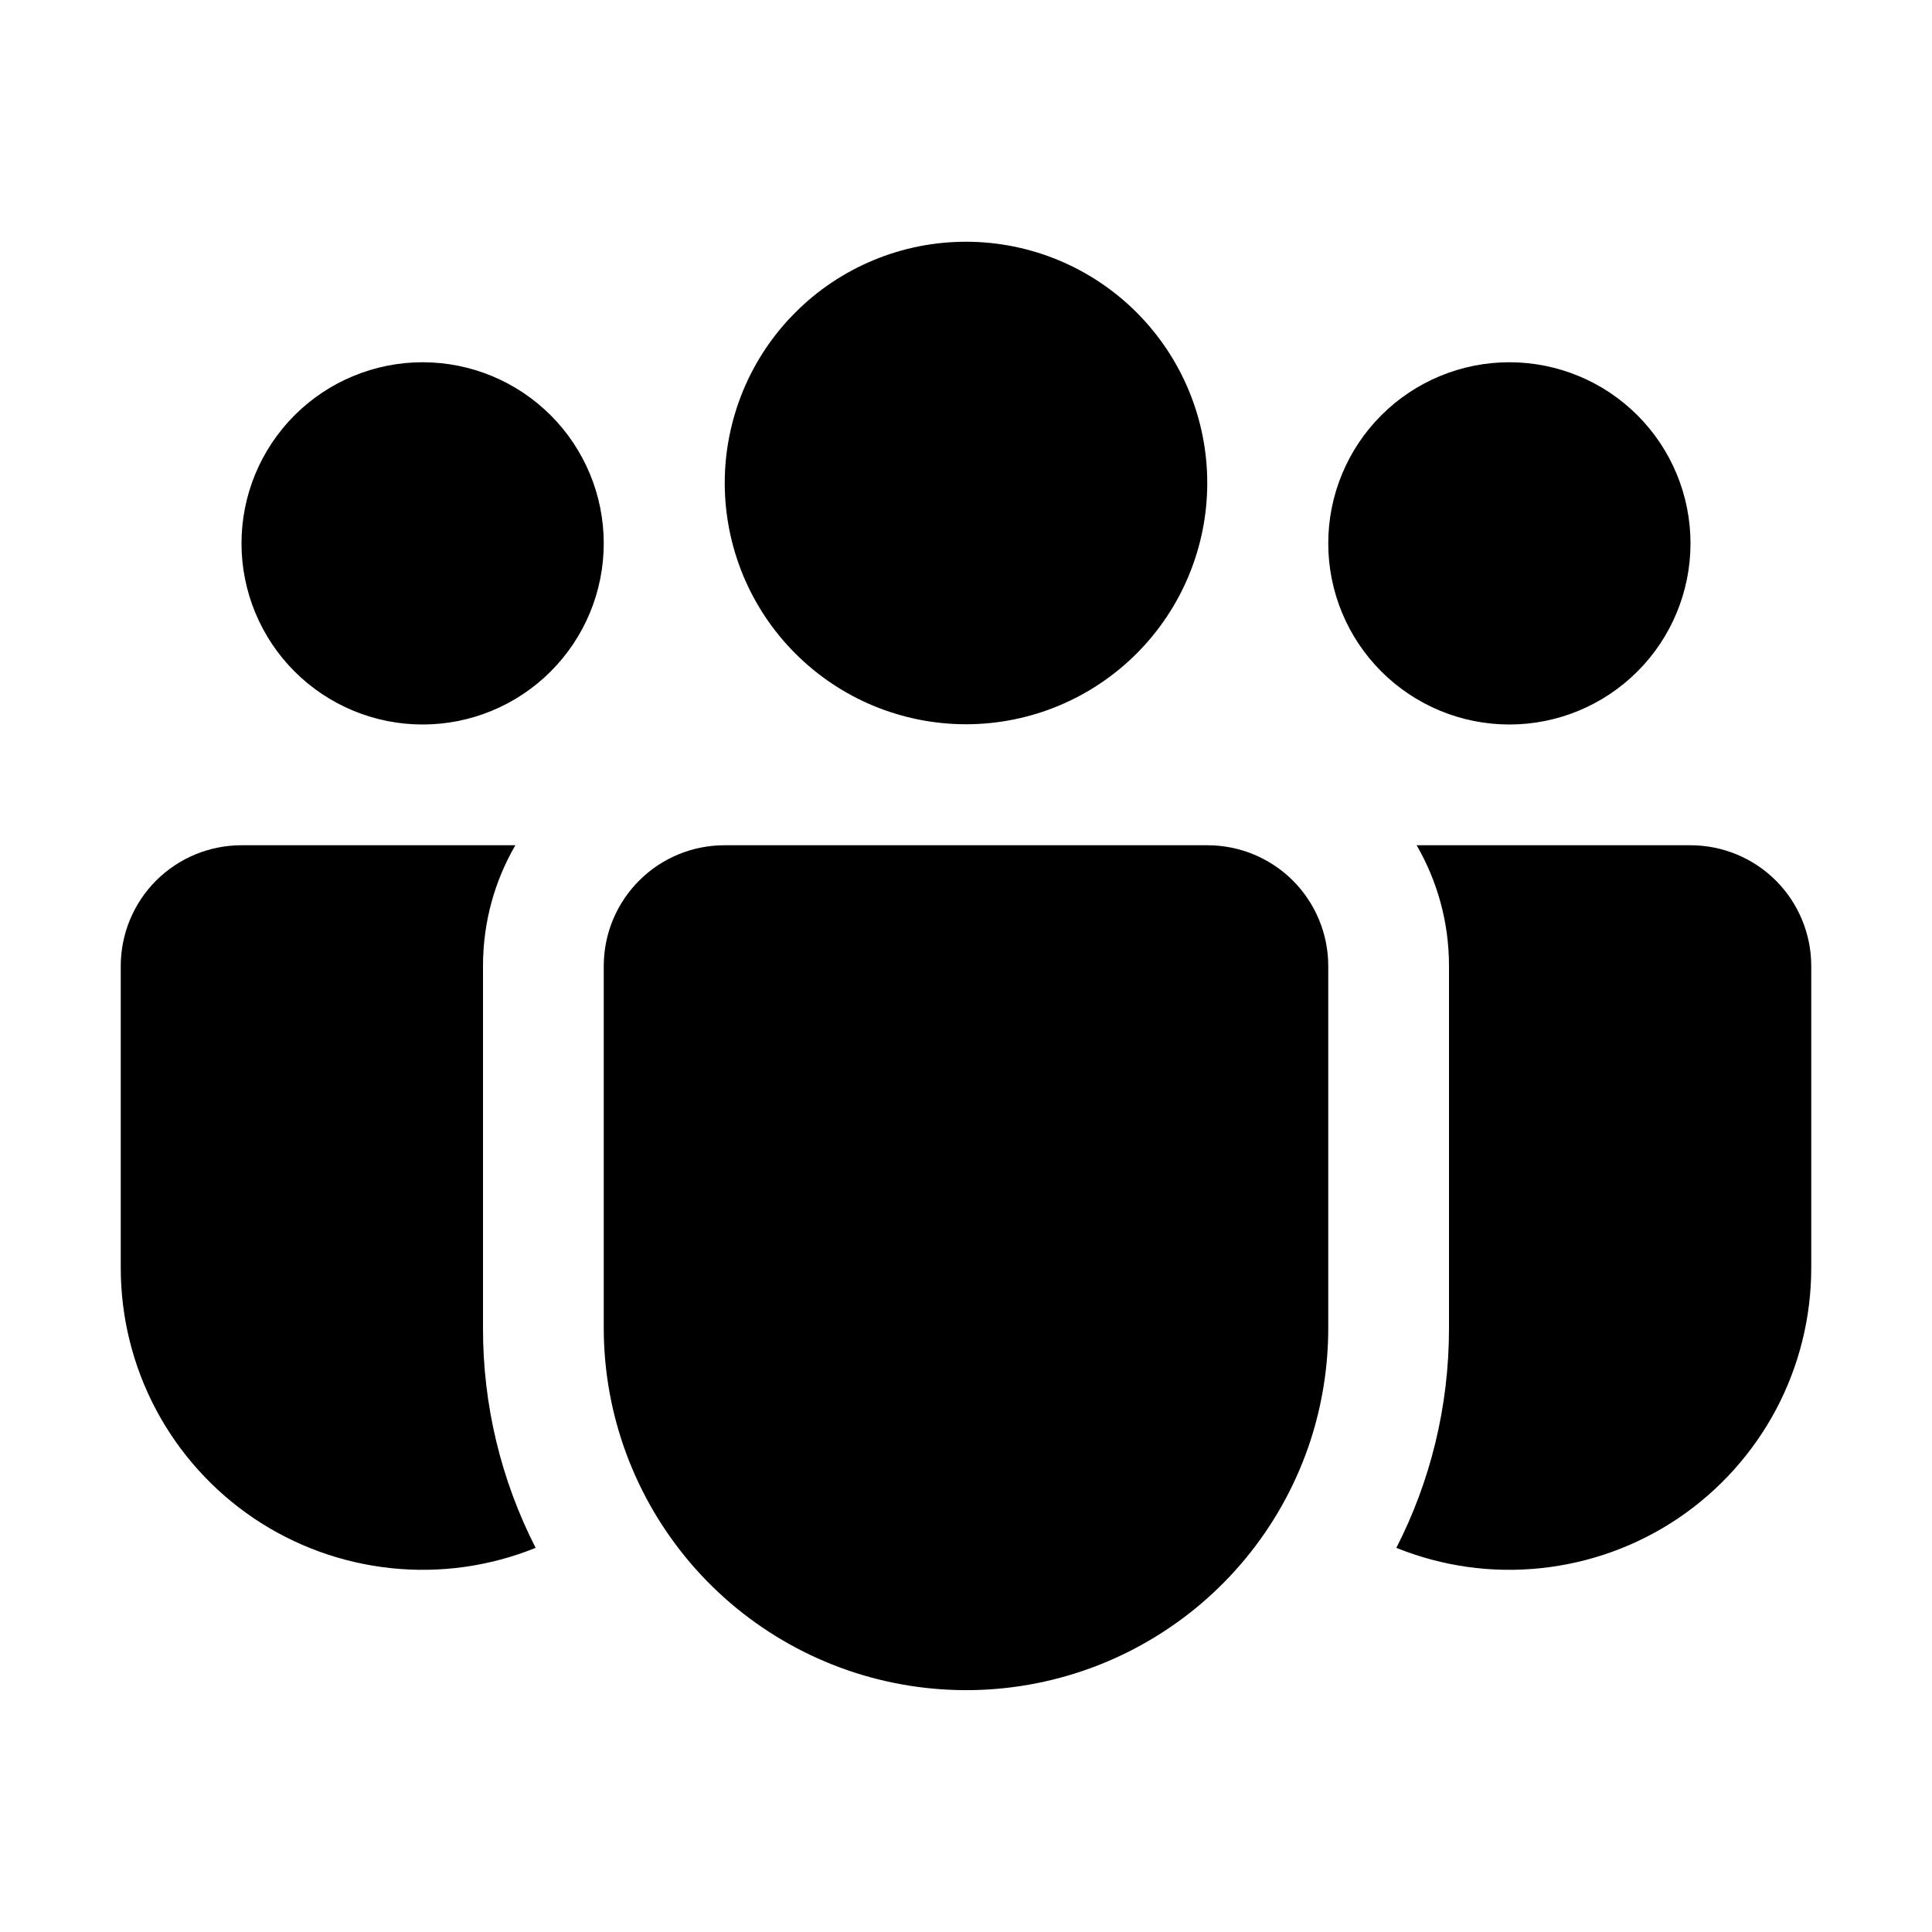 <svg width="24" height="24" viewBox="0 0 24 24" fill="none" xmlns="http://www.w3.org/2000/svg">
<path d="M12 3.003C11.606 3.003 11.217 3.08 10.853 3.231C10.489 3.382 10.159 3.602 9.881 3.881C9.602 4.159 9.382 4.489 9.231 4.853C9.081 5.217 9.003 5.606 9.003 6C9.003 6.394 9.081 6.783 9.231 7.147C9.382 7.51 9.602 7.841 9.881 8.119C10.159 8.397 10.489 8.618 10.853 8.769C11.217 8.919 11.606 8.997 12 8.997C12.795 8.997 13.557 8.681 14.119 8.119C14.681 7.557 14.997 6.795 14.997 6C14.997 5.205 14.681 4.443 14.119 3.881C13.557 3.319 12.795 3.003 12 3.003V3.003ZM18.75 4.5C18.153 4.5 17.581 4.737 17.159 5.159C16.737 5.581 16.5 6.153 16.5 6.75C16.5 7.347 16.737 7.919 17.159 8.341C17.581 8.763 18.153 9 18.75 9C19.347 9 19.919 8.763 20.341 8.341C20.763 7.919 21 7.347 21 6.75C21 6.153 20.763 5.581 20.341 5.159C19.919 4.737 19.347 4.5 18.75 4.5V4.5ZM5.25 4.5C4.653 4.5 4.081 4.737 3.659 5.159C3.237 5.581 3 6.153 3 6.75C3 7.347 3.237 7.919 3.659 8.341C4.081 8.763 4.653 9 5.25 9C5.847 9 6.419 8.763 6.841 8.341C7.263 7.919 7.5 7.347 7.5 6.75C7.5 6.153 7.263 5.581 6.841 5.159C6.419 4.737 5.847 4.5 5.25 4.5ZM7.5 11.989C7.503 11.593 7.662 11.215 7.943 10.936C8.224 10.656 8.604 10.5 9 10.5H15C15.398 10.5 15.779 10.658 16.061 10.939C16.342 11.221 16.5 11.602 16.5 12V16.5C16.5 16.972 16.426 17.441 16.281 17.89C15.949 18.909 15.265 19.775 14.351 20.334C13.438 20.893 12.355 21.108 11.297 20.94C10.24 20.773 9.276 20.234 8.58 19.42C7.884 18.606 7.501 17.571 7.5 16.5V11.989ZM6 12C6 11.452 6.146 10.941 6.402 10.5H3C2.602 10.5 2.221 10.658 1.939 10.939C1.658 11.221 1.5 11.602 1.5 12V15.75C1.5 16.364 1.65 16.968 1.938 17.511C2.226 18.053 2.643 18.516 3.152 18.86C3.661 19.203 4.247 19.416 4.857 19.48C5.468 19.545 6.085 19.458 6.654 19.228C6.222 18.383 5.998 17.448 6 16.498V12ZM18 12V16.5C18 17.482 17.765 18.409 17.346 19.228C17.915 19.458 18.532 19.545 19.143 19.48C19.753 19.416 20.339 19.203 20.848 18.86C21.357 18.516 21.773 18.053 22.062 17.511C22.35 16.968 22.5 16.364 22.5 15.75V12C22.5 11.602 22.342 11.221 22.061 10.939C21.779 10.658 21.398 10.5 21 10.5H17.598C17.853 10.941 18 11.452 18 12Z" fill="currentColor"/>
</svg>
